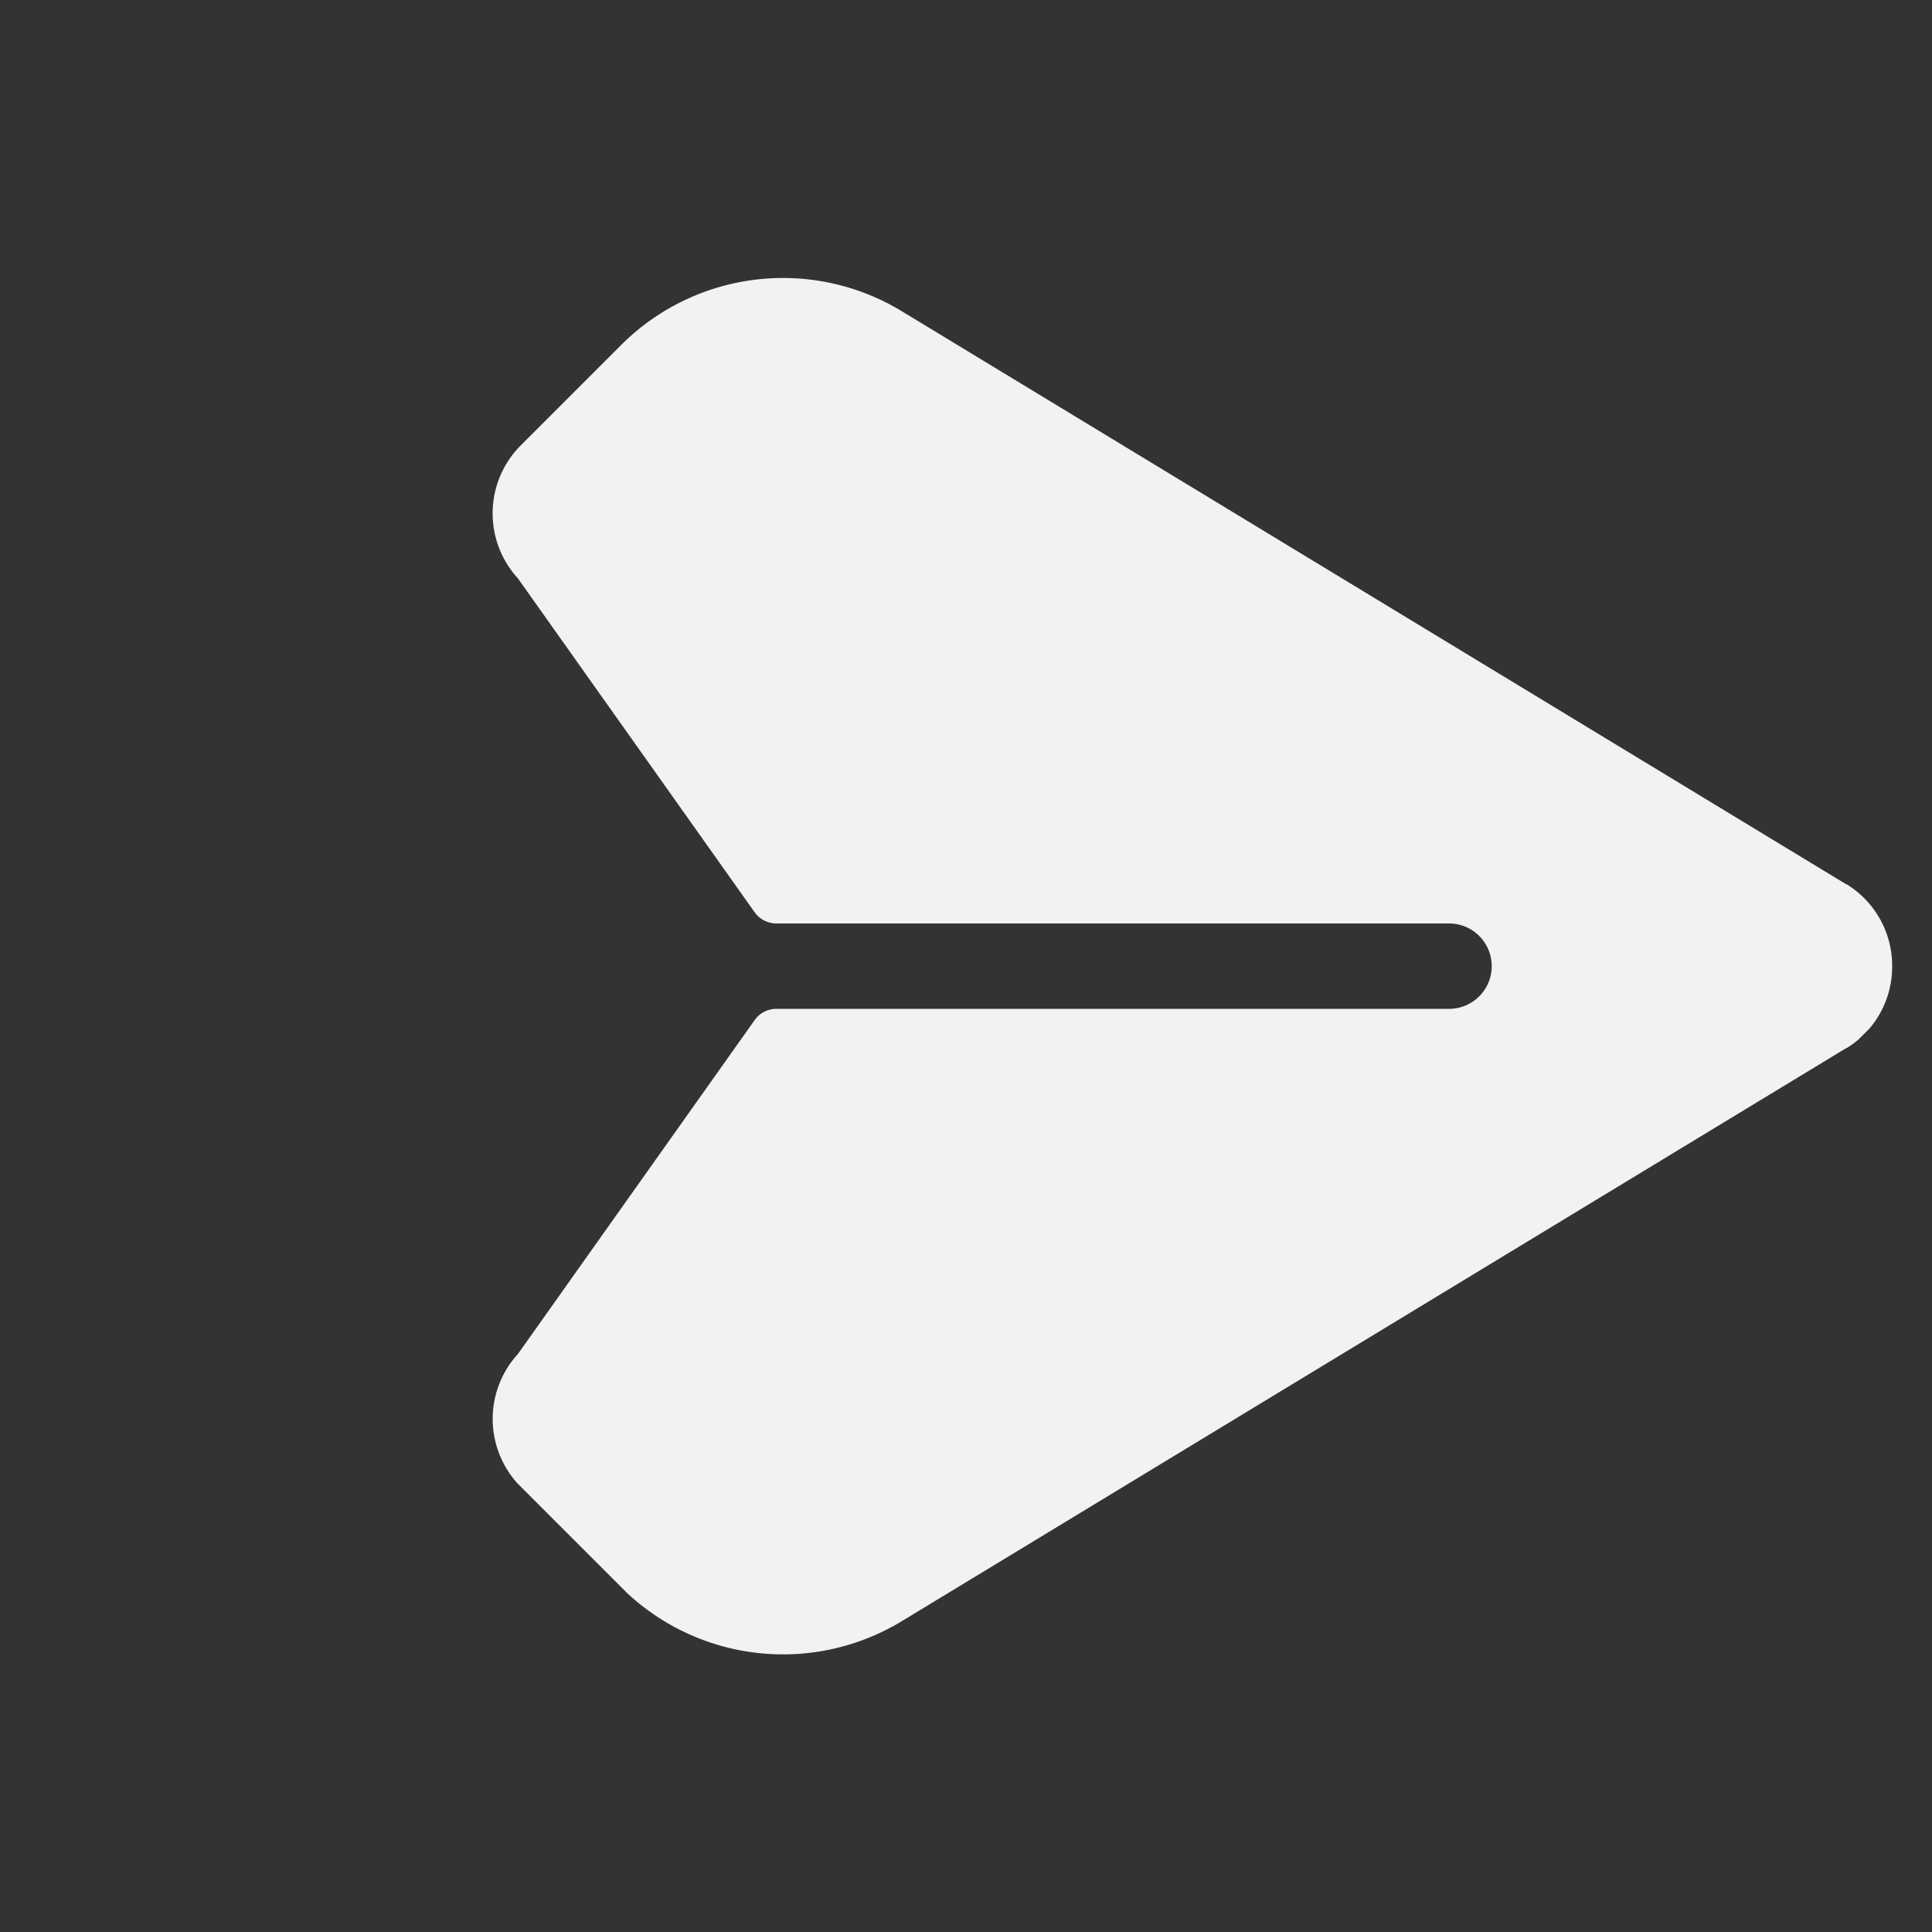 <svg xmlns="http://www.w3.org/2000/svg" xmlns:xlink="http://www.w3.org/1999/xlink" width="32.533" height="32.533" viewBox="0 0 32.533 32.533">
  <rect x="0" y="0" width="32.533" height="32.533" fill="#333333" stroke="none"/>
  <defs>
    <clipPath id="clip-path">
      <rect id="Rectangle_2168" data-name="Rectangle 2168" width="23.004" height="23.004" transform="translate(16.267) rotate(45)" fill="#fff"/>
    </clipPath>
  </defs>
  <g id="Group_324" data-name="Group 324" clip-path="url(#clip-path)">
    <path id="Path_191" data-name="Path 191" d="M42.336,28.842a1.608,1.608,0,0,0-.764-1.374l-.007,0-15.9-9.648a3.855,3.855,0,0,0-4.737.571l-1.686,1.686a1.62,1.62,0,0,0-.048,2.237l3.987,5.623a.449.449,0,0,0,.366.189H34.874a.719.719,0,1,1,0,1.438H23.548a.449.449,0,0,0-.366.189l-3.987,5.623a1.62,1.62,0,0,0,.048,2.237L20.929,39.3a3.855,3.855,0,0,0,4.737.571l15.9-9.648.007,0A1.607,1.607,0,0,0,42.336,28.842Z" transform="translate(-10.474 -12.576)" fill="#f2f2f2"/>
  </g>
</svg>
